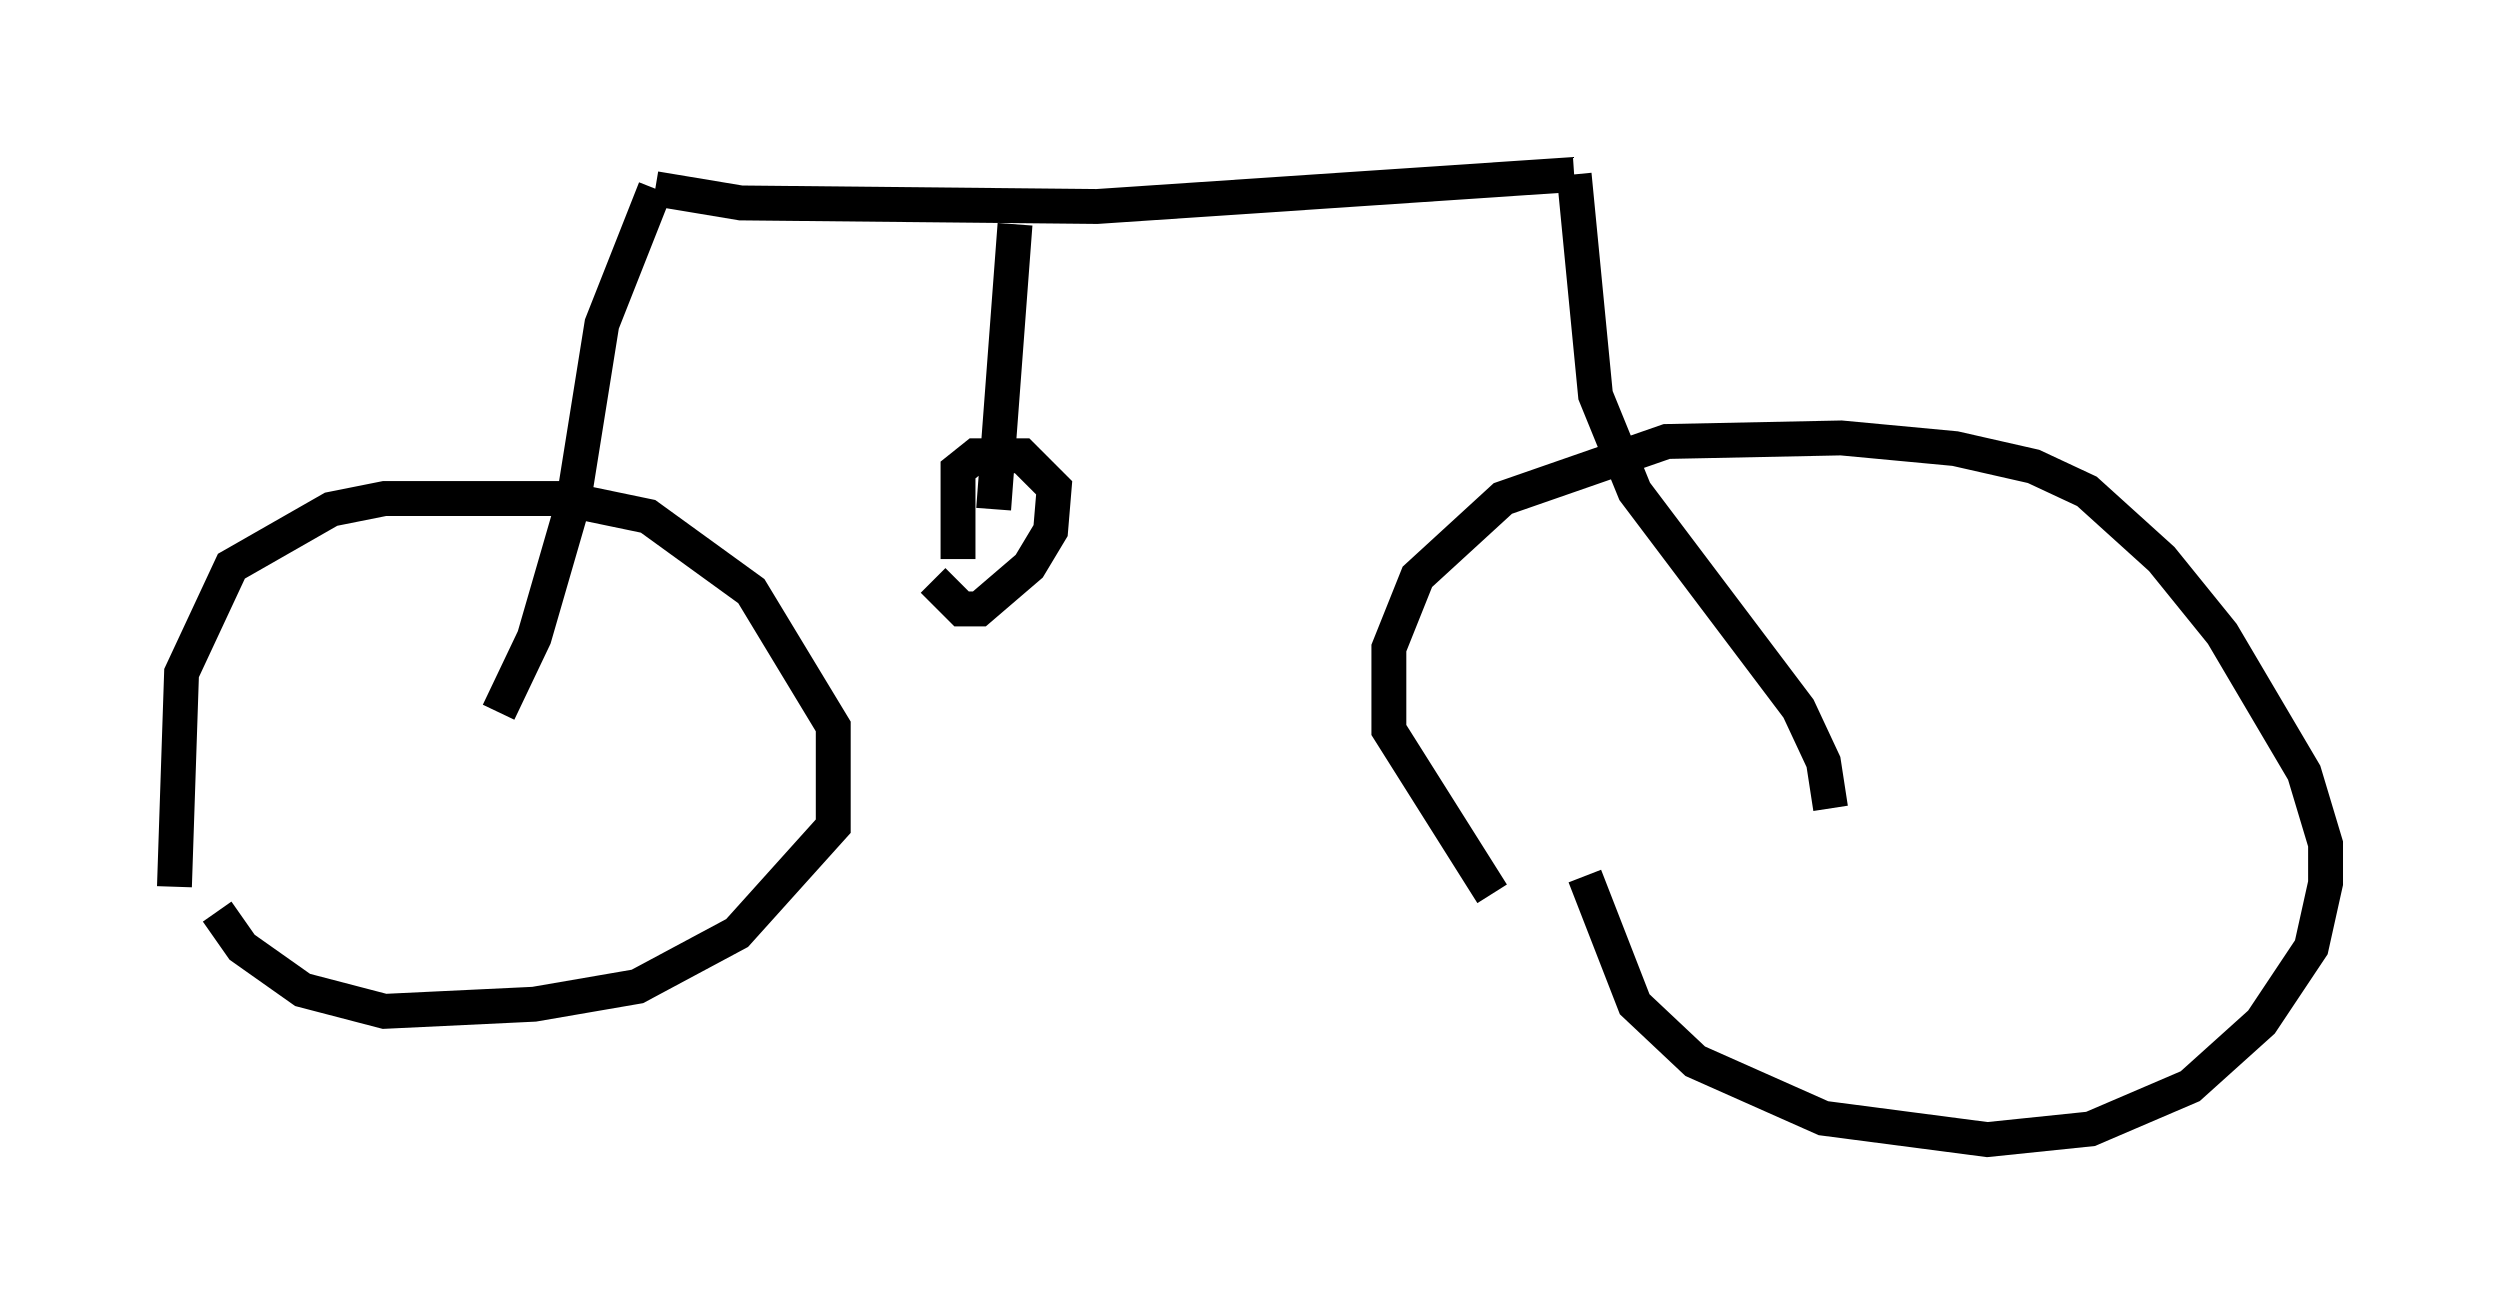 <?xml version="1.0" encoding="utf-8" ?>
<svg baseProfile="full" height="37.665" version="1.1" width="71.659" xmlns="http://www.w3.org/2000/svg" xmlns:ev="http://www.w3.org/2001/xml-events" xmlns:xlink="http://www.w3.org/1999/xlink"><defs /><rect fill="white" height="37.665" width="71.659" x="0" y="0" /><path d="M5.408, 26.642 m-0.408, -1.225 l0.204, -6.125 1.429, -3.063 l2.858, -1.633 1.531, -0.306 l5.104, 0.0 2.45, 0.51 l2.96, 2.144 2.348, 3.879 l0.0, 2.858 -2.756, 3.063 l-2.858, 1.531 -2.96, 0.51 l-4.288, 0.204 -2.348, -0.613 l-1.735, -1.225 -0.715, -1.021 m36.546, -0.51 l-2.96, -4.696 0.0, -2.348 l0.817, -2.042 2.45, -2.246 l4.696, -1.633 5.002, -0.102 l3.267, 0.306 2.246, 0.51 l1.531, 0.715 2.144, 1.94 l1.735, 2.144 2.348, 3.981 l0.613, 2.042 0.0, 1.123 l-0.408, 1.838 -1.429, 2.144 l-2.042, 1.838 -2.858, 1.225 l-2.96, 0.306 -4.696, -0.613 l-3.675, -1.633 -1.735, -1.633 l-1.429, -3.675 m-31.136, -4.696 l1.021, -2.144 1.123, -3.879 l0.817, -5.104 1.531, -3.879 m0.0, 0.0 l2.45, 0.408 10.208, 0.102 l13.679, -0.919 m0.0, 0.0 l0.613, 6.329 1.123, 2.756 l4.696, 6.227 0.715, 1.531 l0.204, 1.327 m-23.377, -16.742 l-0.613, 8.167 m-1.021, 1.429 l0.0, -2.552 0.51, -0.408 l1.327, 0.0 0.919, 0.919 l-0.102, 1.225 -0.613, 1.021 l-1.429, 1.225 -0.51, 0.0 l-0.817, -0.817 " fill="none" stroke="black" stroke-width="1" /></svg>